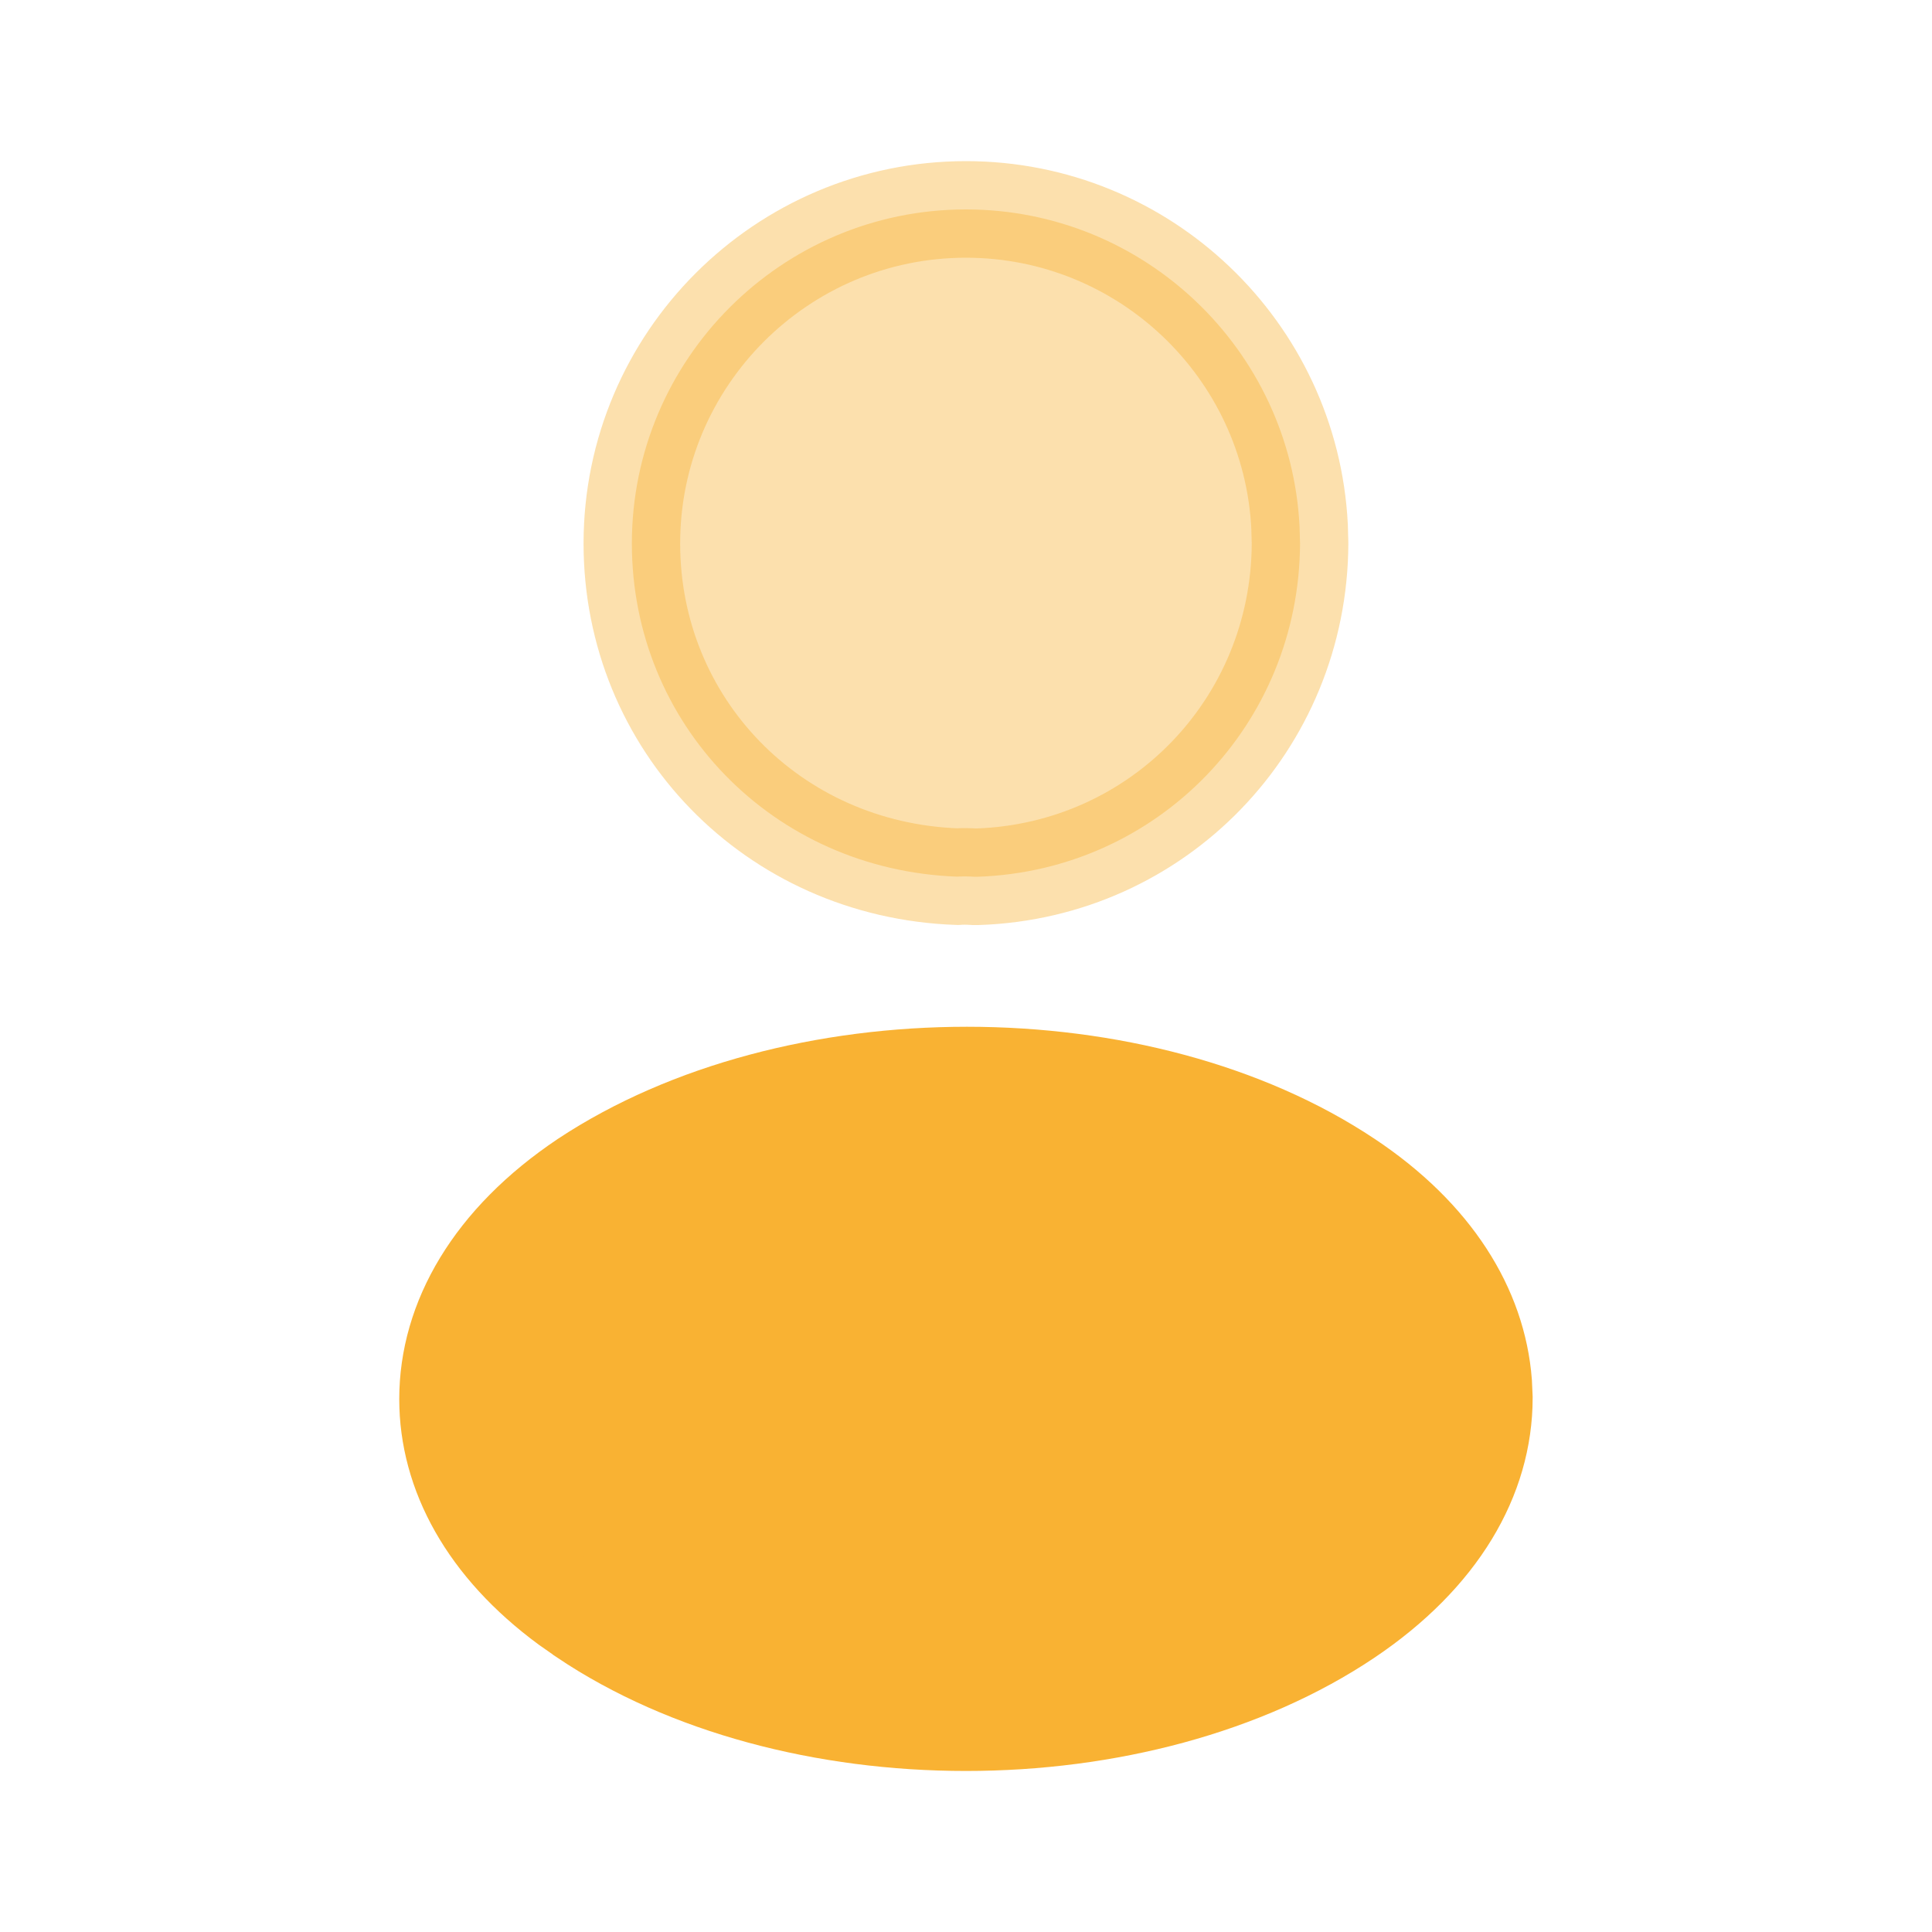 <svg width="20" height="20" viewBox="0 0 20 20" fill="none" xmlns="http://www.w3.org/2000/svg">
<path opacity="0.4" d="M9.999 2.168C11.847 2.168 13.36 3.623 13.453 5.448L13.458 5.626C13.45 7.5 11.986 9.011 10.123 9.076H10.083C10.024 9.072 9.965 9.071 9.908 9.075C7.995 9.005 6.541 7.492 6.541 5.626C6.541 3.719 8.092 2.168 9.999 2.168Z" fill="#F9B233" stroke="#F9B233"/>
<path d="M10.01 11.129C11.465 11.129 12.892 11.498 13.955 12.207C14.842 12.798 15.3 13.548 15.359 14.316L15.366 14.471C15.365 15.295 14.902 16.103 13.953 16.743C12.886 17.46 11.455 17.833 9.999 17.833C8.543 17.833 7.112 17.46 6.045 16.743L6.044 16.742L5.871 16.621C5.039 16.008 4.633 15.249 4.633 14.483C4.633 13.666 5.095 12.847 6.052 12.206C7.124 11.497 8.556 11.129 10.01 11.129Z" fill="#F9B233" stroke="#F9B233"/>
</svg>
